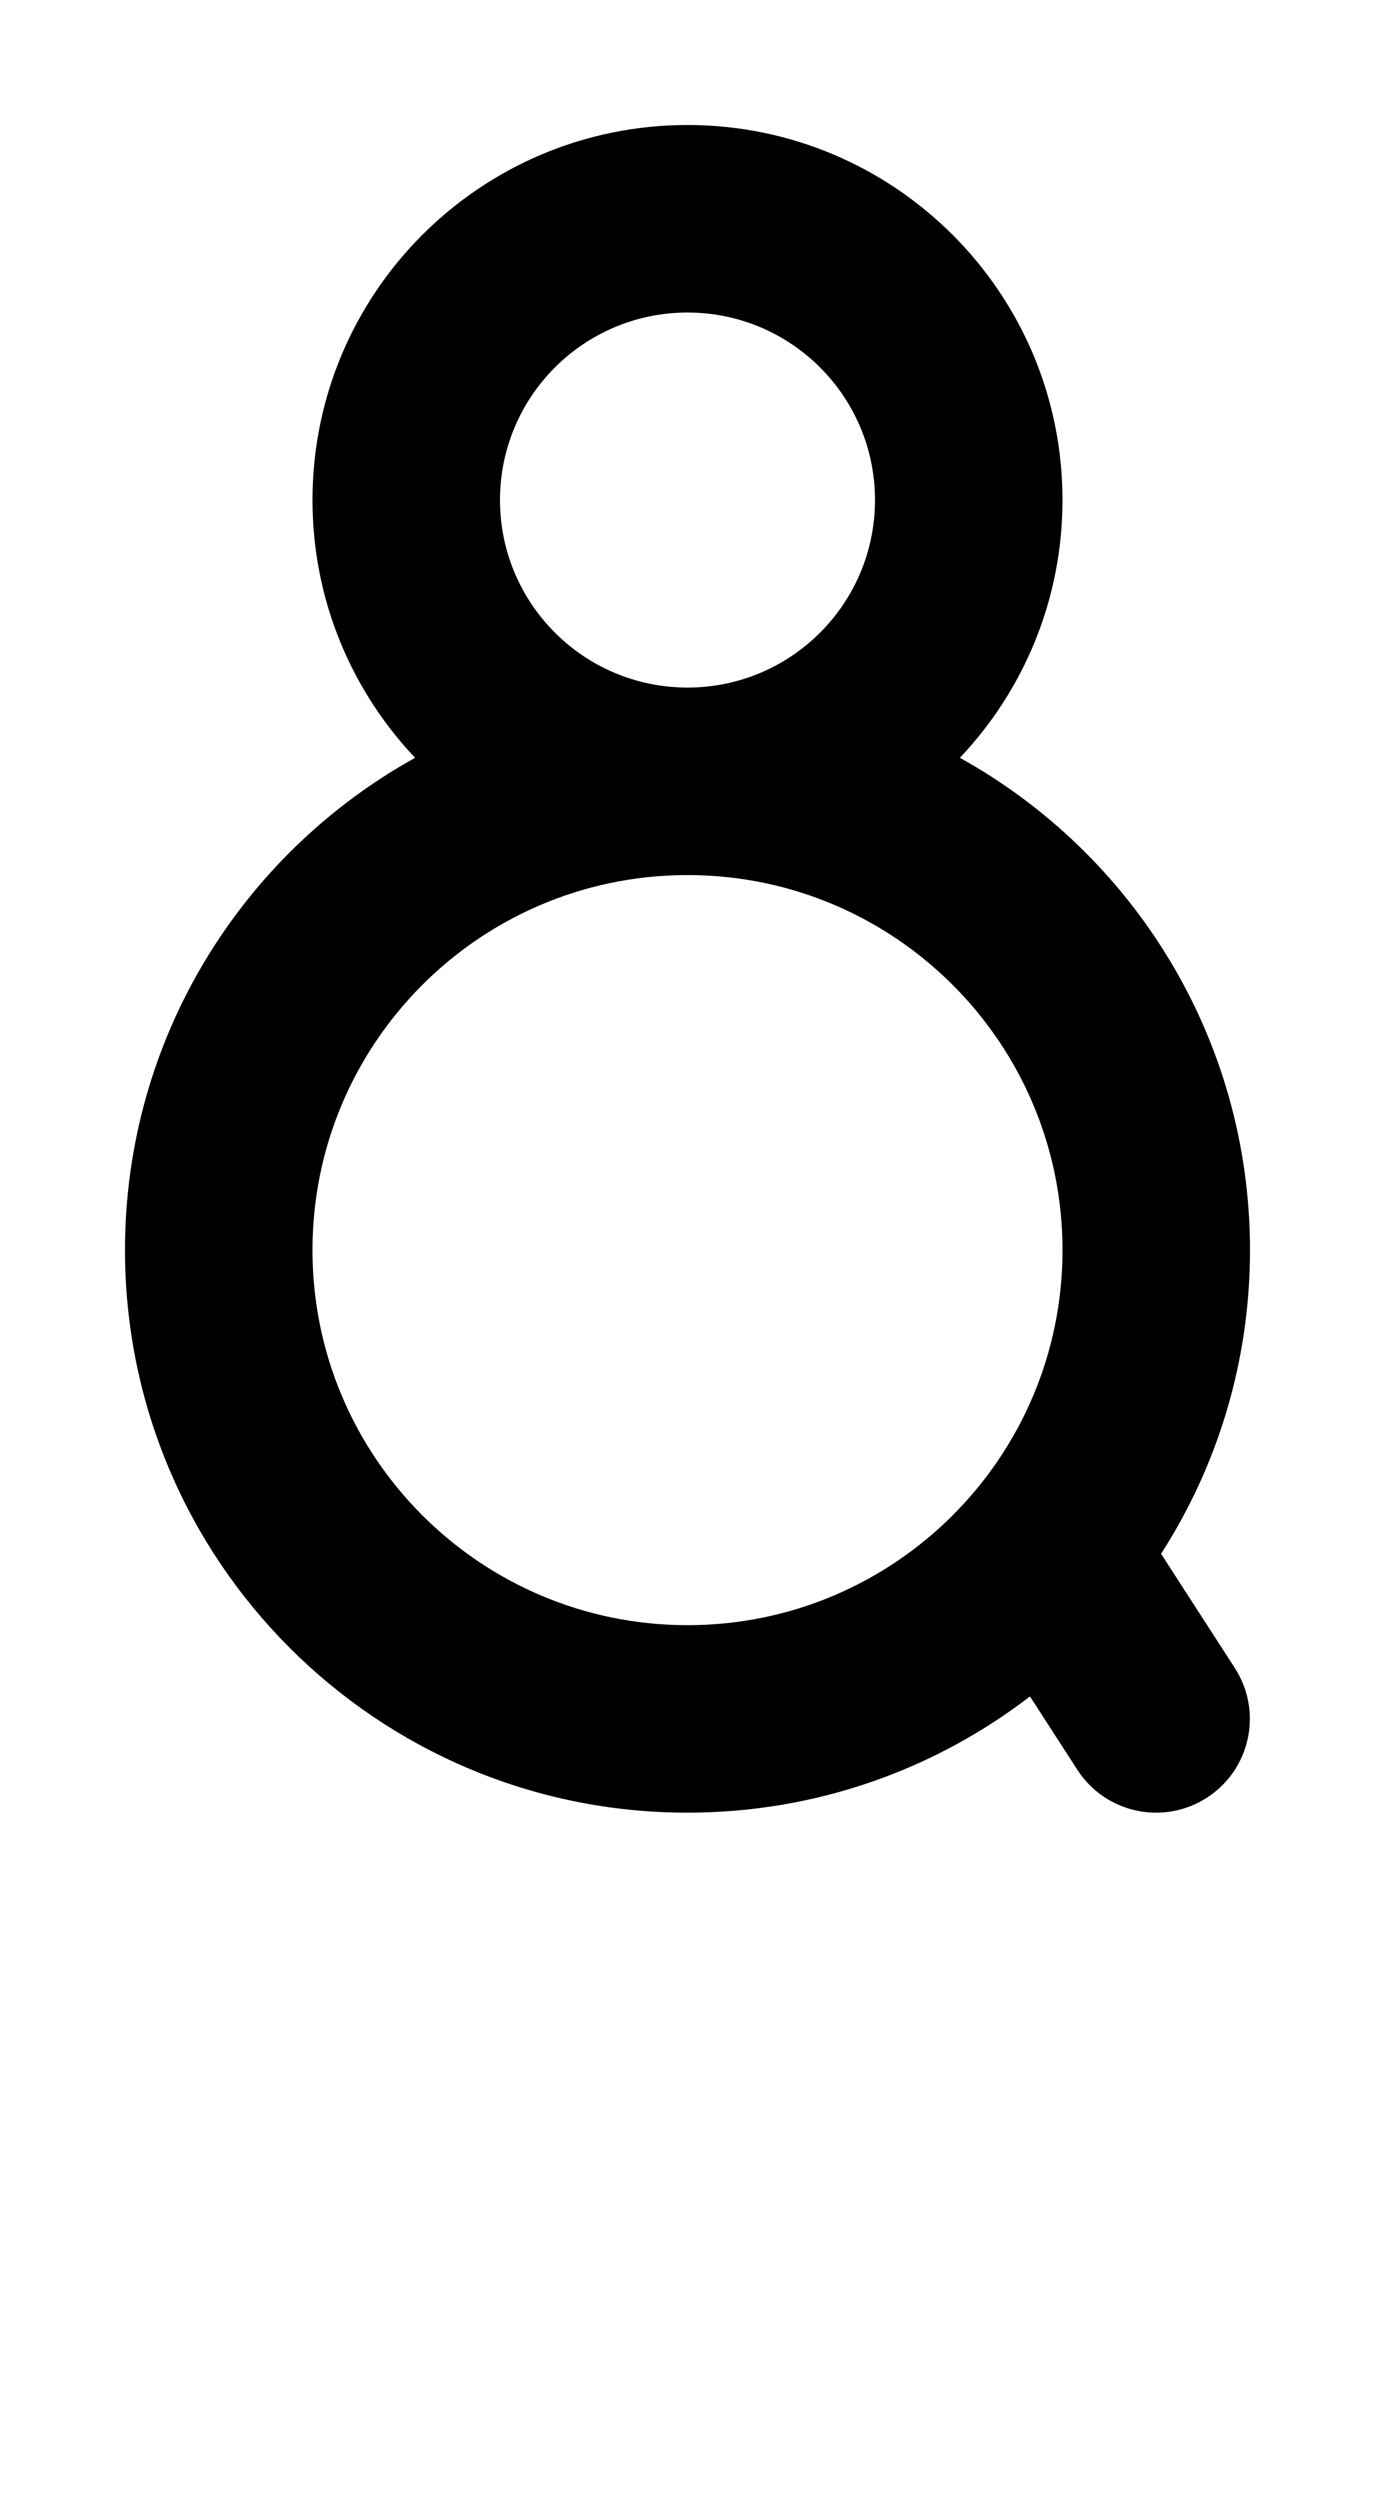 <svg width="550" height="1000" viewBox="0 0 550 1000" fill="none" xmlns="http://www.w3.org/2000/svg">
<path fill-rule="evenodd" clip-rule="evenodd" d="M424.996 200C424.996 239.929 409.395 276.214 383.955 303.092C453.157 341.466 499.999 415.261 499.999 499.997C499.999 544.736 486.941 586.425 464.429 621.461L493.938 667.15C505.174 684.547 500.179 707.76 482.782 718.996C465.384 730.233 442.173 725.239 430.936 707.841L411.987 678.502C374.048 707.661 326.548 724.997 274.999 724.997C150.736 724.997 50 624.261 50 499.997C50 415.263 96.839 341.468 166.04 303.093C140.599 276.215 124.997 239.93 124.997 200C124.997 117.157 192.155 50 274.997 50C357.84 50 424.996 117.157 424.996 200ZM274.997 349.999L273.834 349.995C191.524 350.621 124.992 417.54 124.992 499.997C124.992 582.844 192.153 650.005 274.999 650.005C357.846 650.005 425.006 582.844 425.006 499.997C425.006 417.539 358.473 350.62 276.163 349.995L274.997 349.999ZM199.997 200C199.997 241.421 233.579 274.998 274.999 274.998C316.42 274.998 349.997 241.421 349.997 200C349.997 158.578 316.419 125 274.997 125C233.576 125 199.997 158.578 199.997 200Z" fill="black"/>
</svg>
